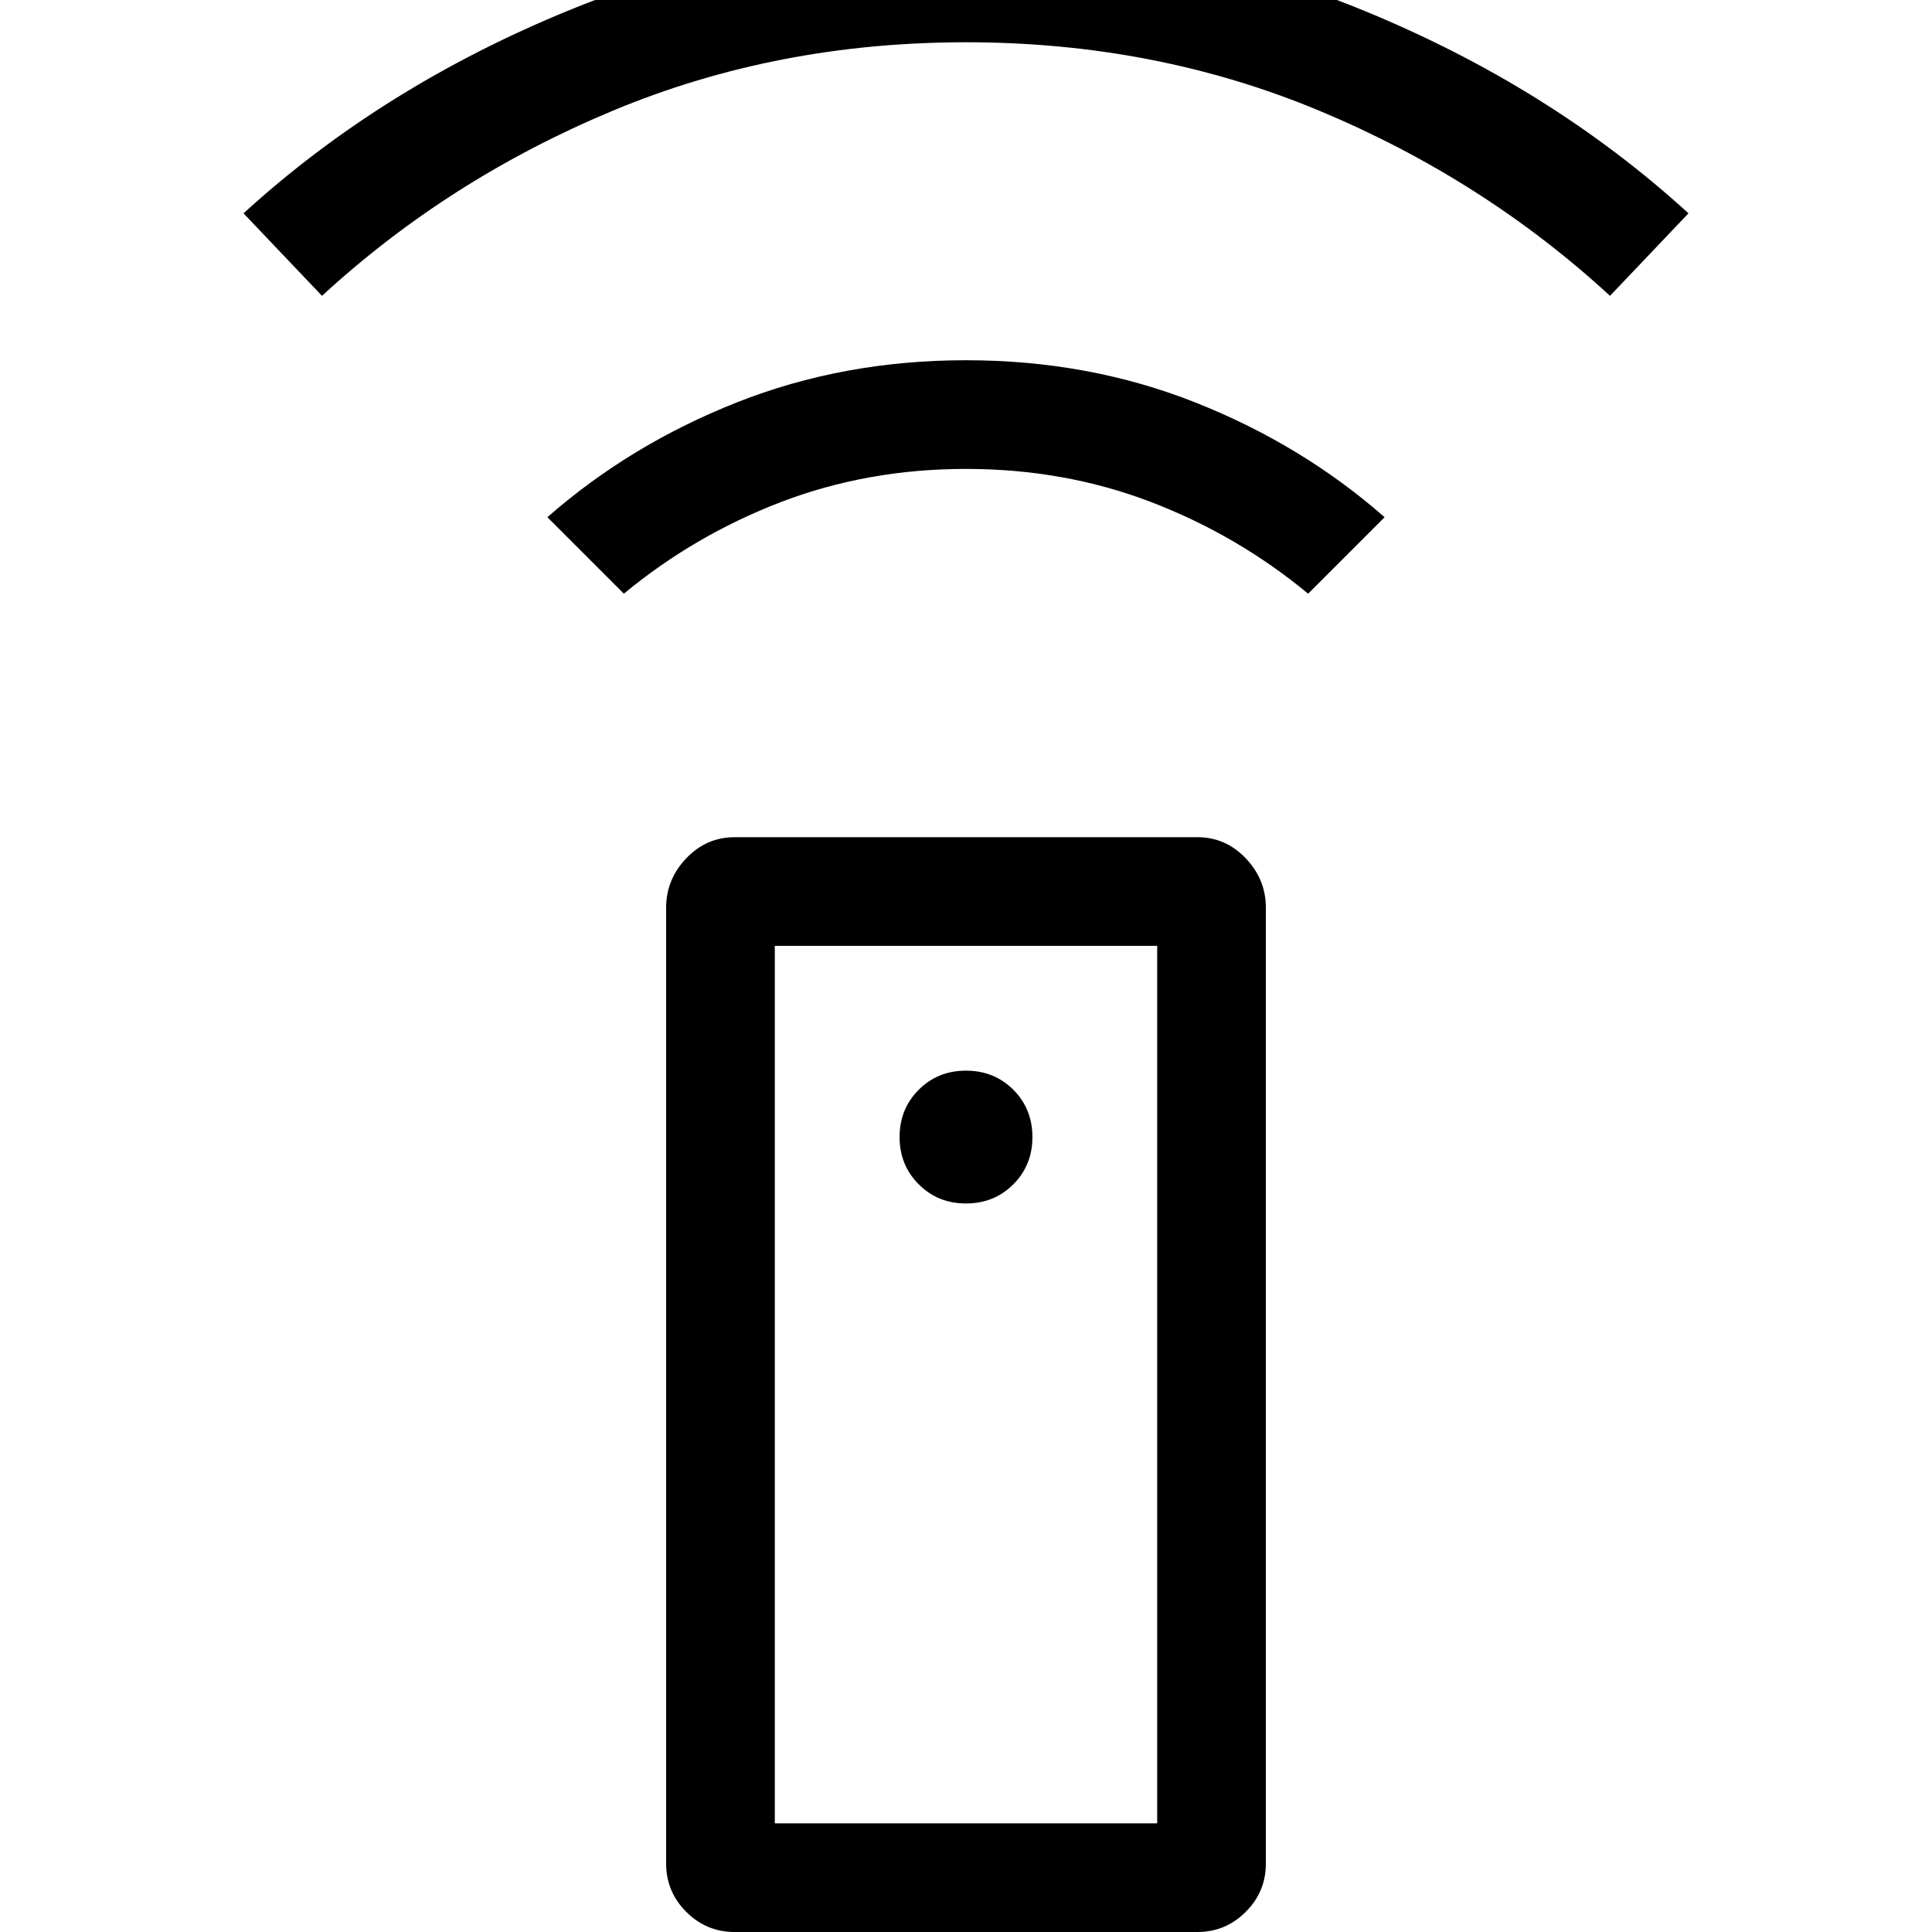 <svg xmlns="http://www.w3.org/2000/svg" height="24" width="24"><path d="M14.875 24H9.125Q8.775 24 8.525 23.75Q8.275 23.5 8.275 23.15V11.275Q8.275 10.925 8.525 10.662Q8.775 10.4 9.125 10.4H14.875Q15.225 10.4 15.475 10.662Q15.725 10.925 15.725 11.275V23.15Q15.725 23.5 15.475 23.75Q15.225 24 14.875 24ZM12 14.95Q12.35 14.95 12.588 14.712Q12.825 14.475 12.825 14.125Q12.825 13.775 12.588 13.537Q12.35 13.3 12 13.3Q11.65 13.3 11.413 13.537Q11.175 13.775 11.175 14.125Q11.175 14.475 11.413 14.712Q11.65 14.95 12 14.95ZM7.75 7.375 6.8 6.425Q7.825 5.525 9.15 5Q10.475 4.475 12 4.475Q13.525 4.475 14.85 5Q16.175 5.525 17.2 6.425L16.25 7.375Q15.375 6.65 14.3 6.237Q13.225 5.825 12 5.825Q10.775 5.825 9.7 6.237Q8.625 6.65 7.75 7.375ZM4 3.675 3.025 2.65Q4.75 1.075 7.075 0.125Q9.4 -0.825 12 -0.825Q14.6 -0.825 16.925 0.125Q19.25 1.075 20.975 2.65L20 3.675Q18.425 2.225 16.388 1.375Q14.35 0.525 12 0.525Q9.65 0.525 7.613 1.375Q5.575 2.225 4 3.675ZM9.625 22.65H14.375V11.75H9.625ZM9.625 22.65H14.375Z"/></svg>